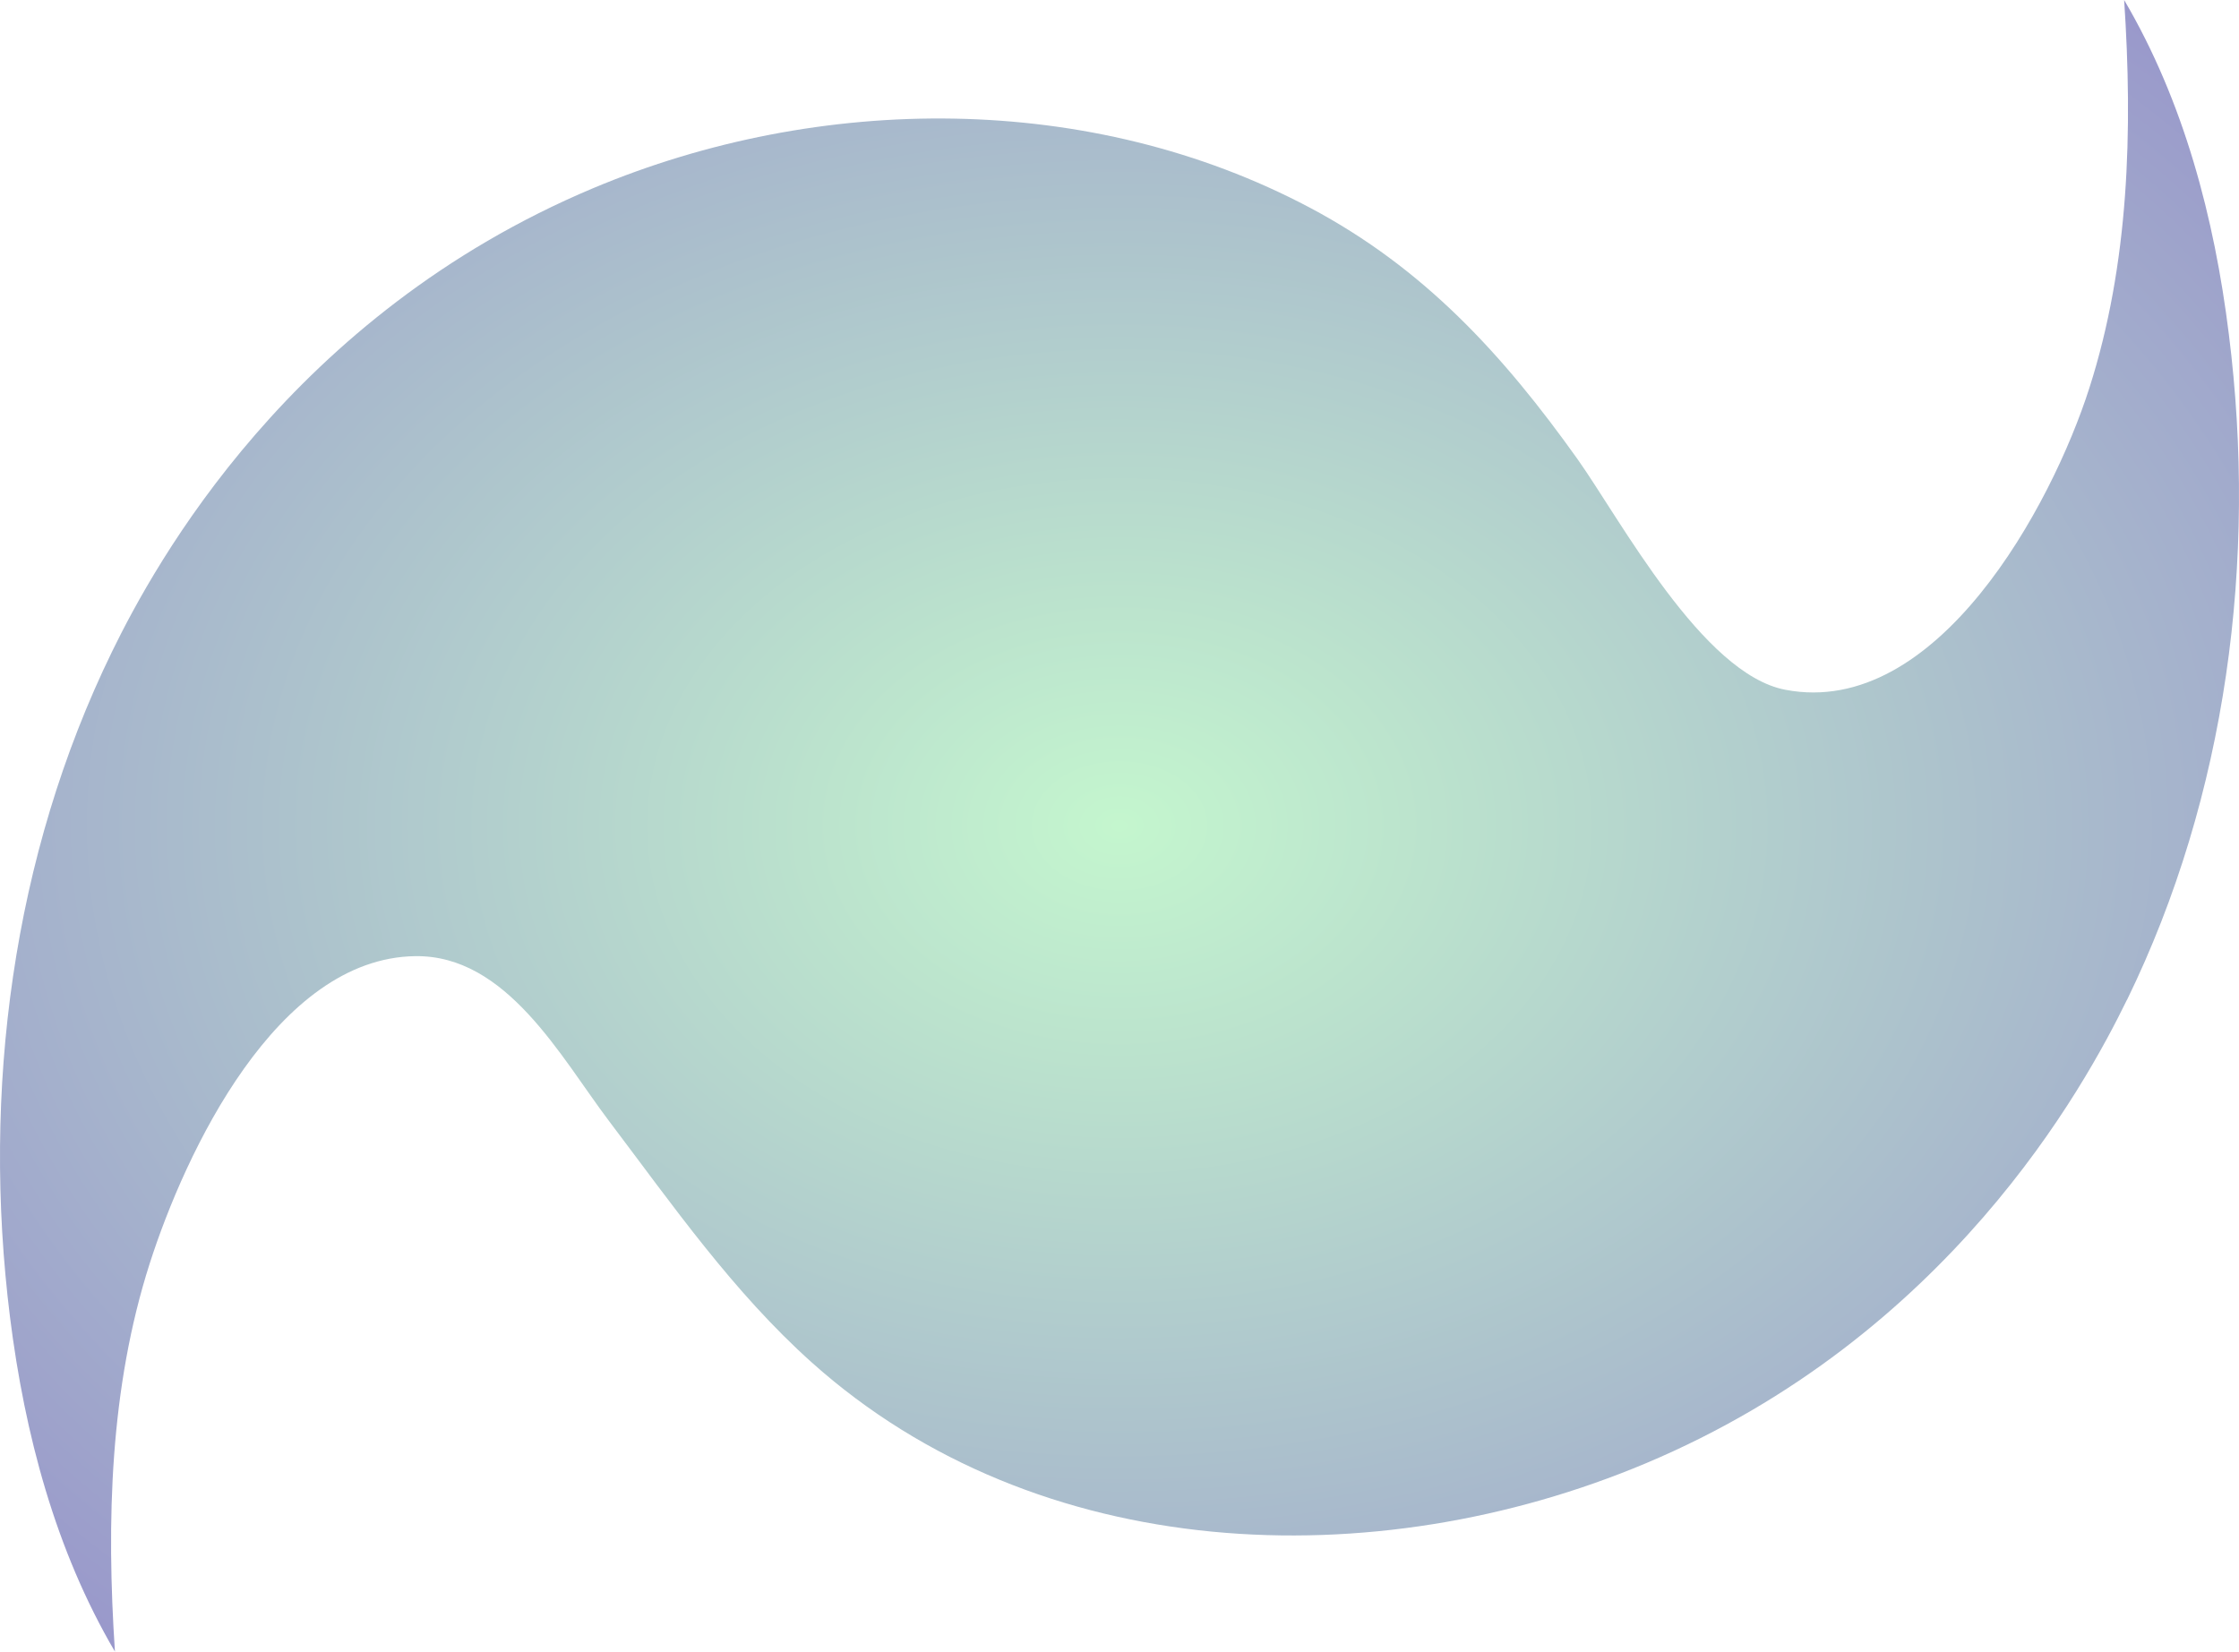 <svg width="267" height="197" viewBox="0 0 267 197" fill="none" xmlns="http://www.w3.org/2000/svg">
<path d="M253.641 119.249C248.507 129.786 232.275 159.38 196.269 174.536C163.872 188.167 123.786 186.642 96.838 162.541C87.421 154.112 80.202 143.731 72.624 133.71C66.863 126.087 60.428 113.891 49.51 114.048C32.986 114.272 22.113 137.431 17.853 150.704C13.1 165.545 12.674 181.441 13.706 197C6.599 184.893 2.944 171.038 1.195 157.116C-2.168 130.168 1.464 102.121 13.369 77.706C18.503 67.169 34.735 37.575 70.741 22.442C97.757 11.098 130.041 10.896 156.205 24.773C169.858 32.015 179.275 42.35 188.108 54.748C193.22 61.945 203.017 80.419 212.927 82.279C230.974 85.71 244.673 60.308 249.157 46.274C253.91 31.432 254.336 15.537 253.304 0C260.411 12.084 264.066 25.962 265.792 39.884C269.178 66.81 265.546 94.879 253.641 119.272V119.249Z" fill="url(#paint0_radial_123_557)"/>
<defs>
<radialGradient id="paint0_radial_123_557" cx="0" cy="0" r="1" gradientUnits="userSpaceOnUse" gradientTransform="translate(133.5 98.5) rotate(89.784) scale(132.501 179.583)">
<stop stop-color="#C4F6CE"/>
<stop offset="1" stop-color="#9998CB"/>
</radialGradient>
</defs>
</svg>

